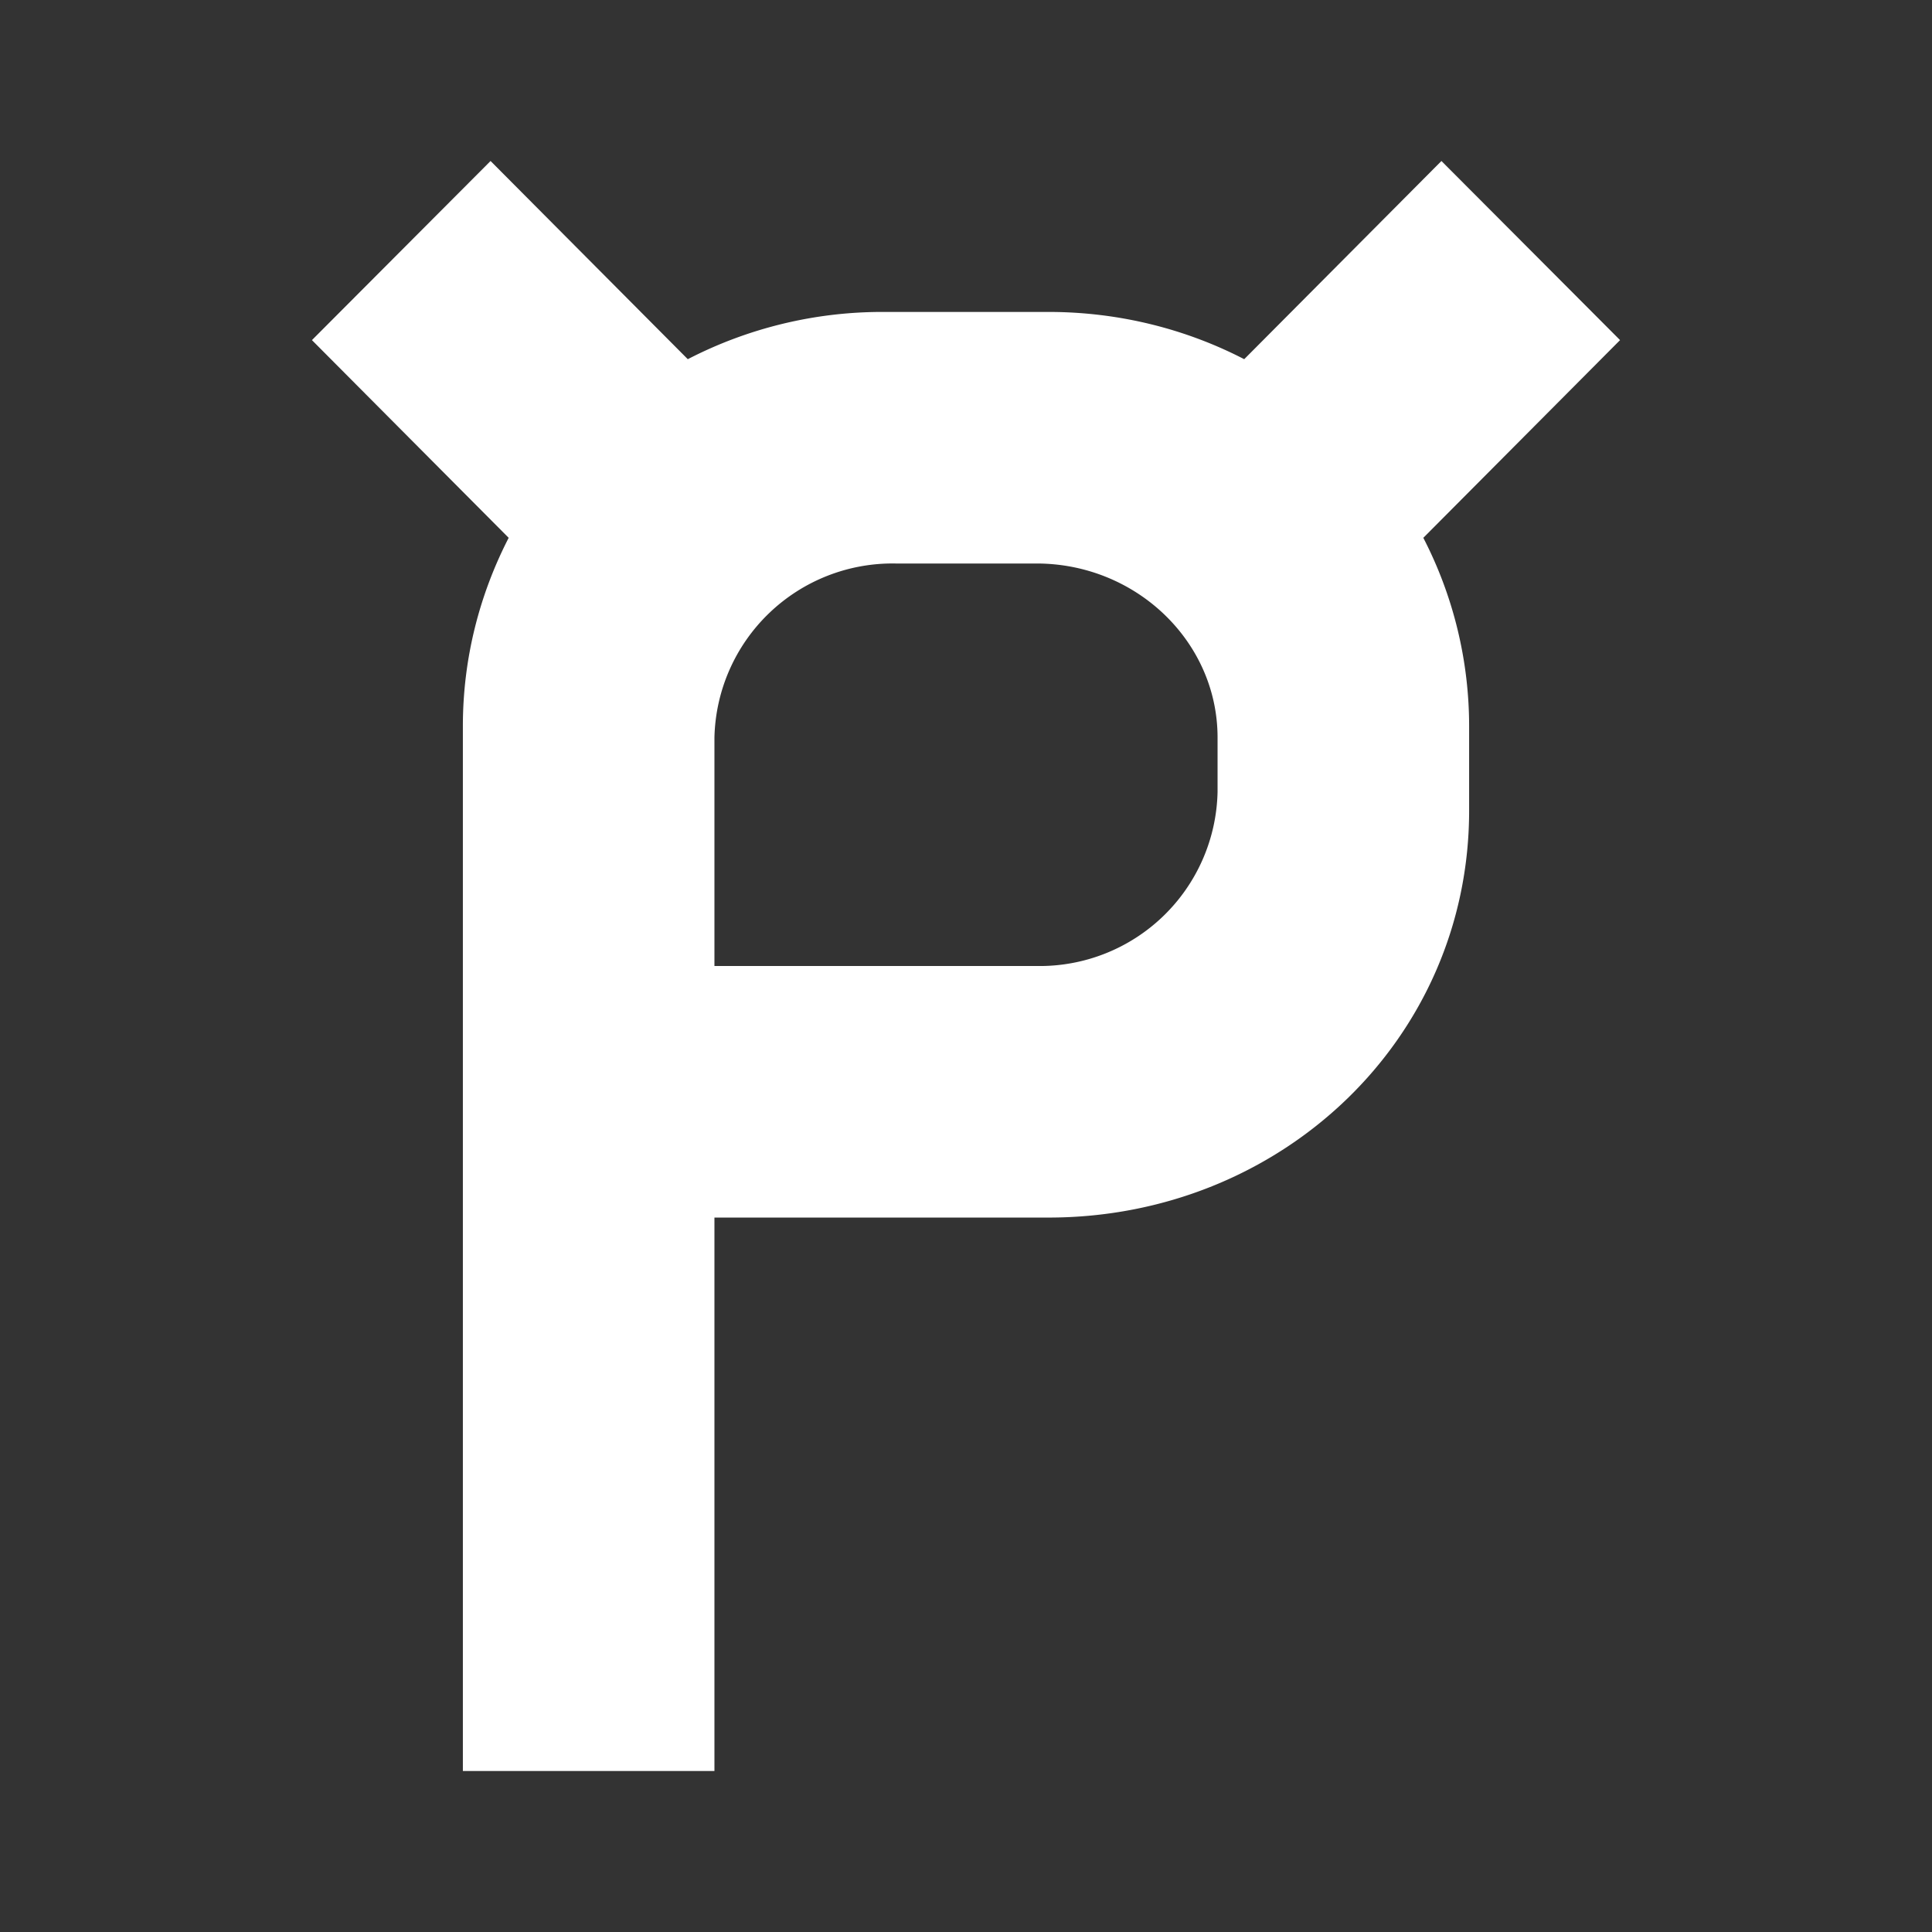 <svg xmlns="http://www.w3.org/2000/svg" width="24" height="24" fill="none" viewBox="0 0 24 24">
    <rect x="0" y="0" width="24" height="24" fill="#333333" stroke="none"/>
    <path fill="#fff" fill-rule="evenodd" d="M3.875 4.225 6.094 2l2.45 2.462a5.26 5.26 0 0 1 2.431-.587h2.05c.875 0 1.706.212 2.431.587L17.906 2l2.219 2.225-2.444 2.456a5.1 5.1 0 0 1 .569 2.344v1.044c0 2.843-2.338 5.056-5.225 5.056h-4.15V22H5.75V9.019c0-.838.206-1.632.569-2.338zm5 4.937A2.213 2.213 0 0 1 11.125 7h1.75c1.237 0 2.25.969 2.25 2.162v.676A2.21 2.21 0 0 1 12.875 12h-4z" clip-rule="evenodd"/>
</svg>
